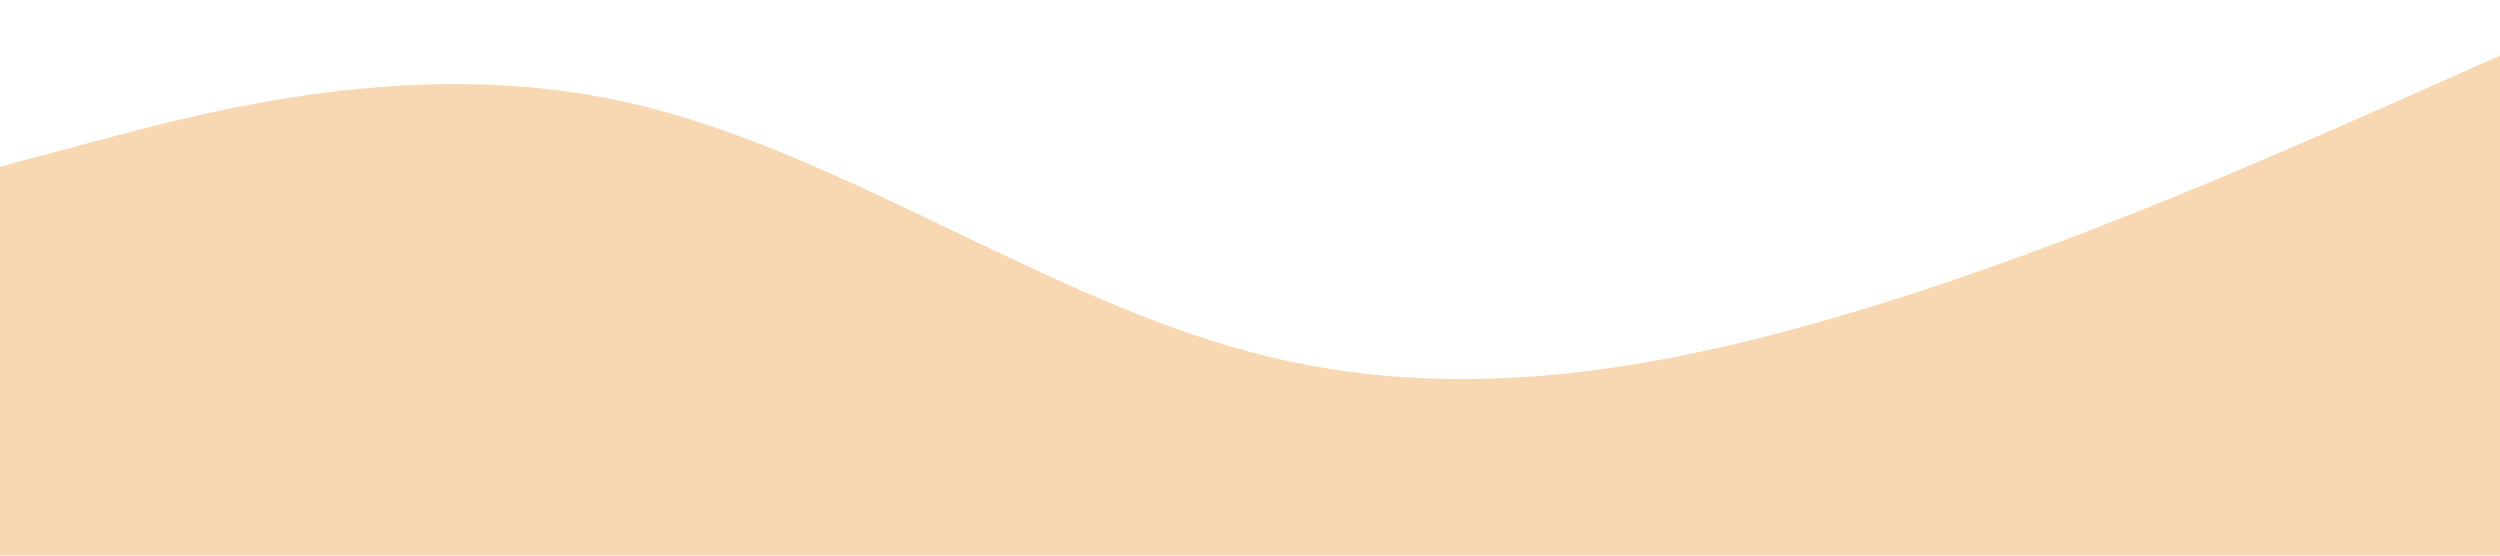 <svg xmlns="http://www.w3.org/2000/svg" viewBox="0 0 1440 320"><path fill="#F7D8B2" fill-opacity="1" d="M0,96L60,80C120,64,240,32,360,58.7C480,85,600,171,720,202.7C840,235,960,213,1080,176C1200,139,1320,85,1380,58.7L1440,32L1440,320L1380,320C1320,320,1200,320,1080,320C960,320,840,320,720,320C600,320,480,320,360,320C240,320,120,320,60,320L0,320Z"></path></svg>